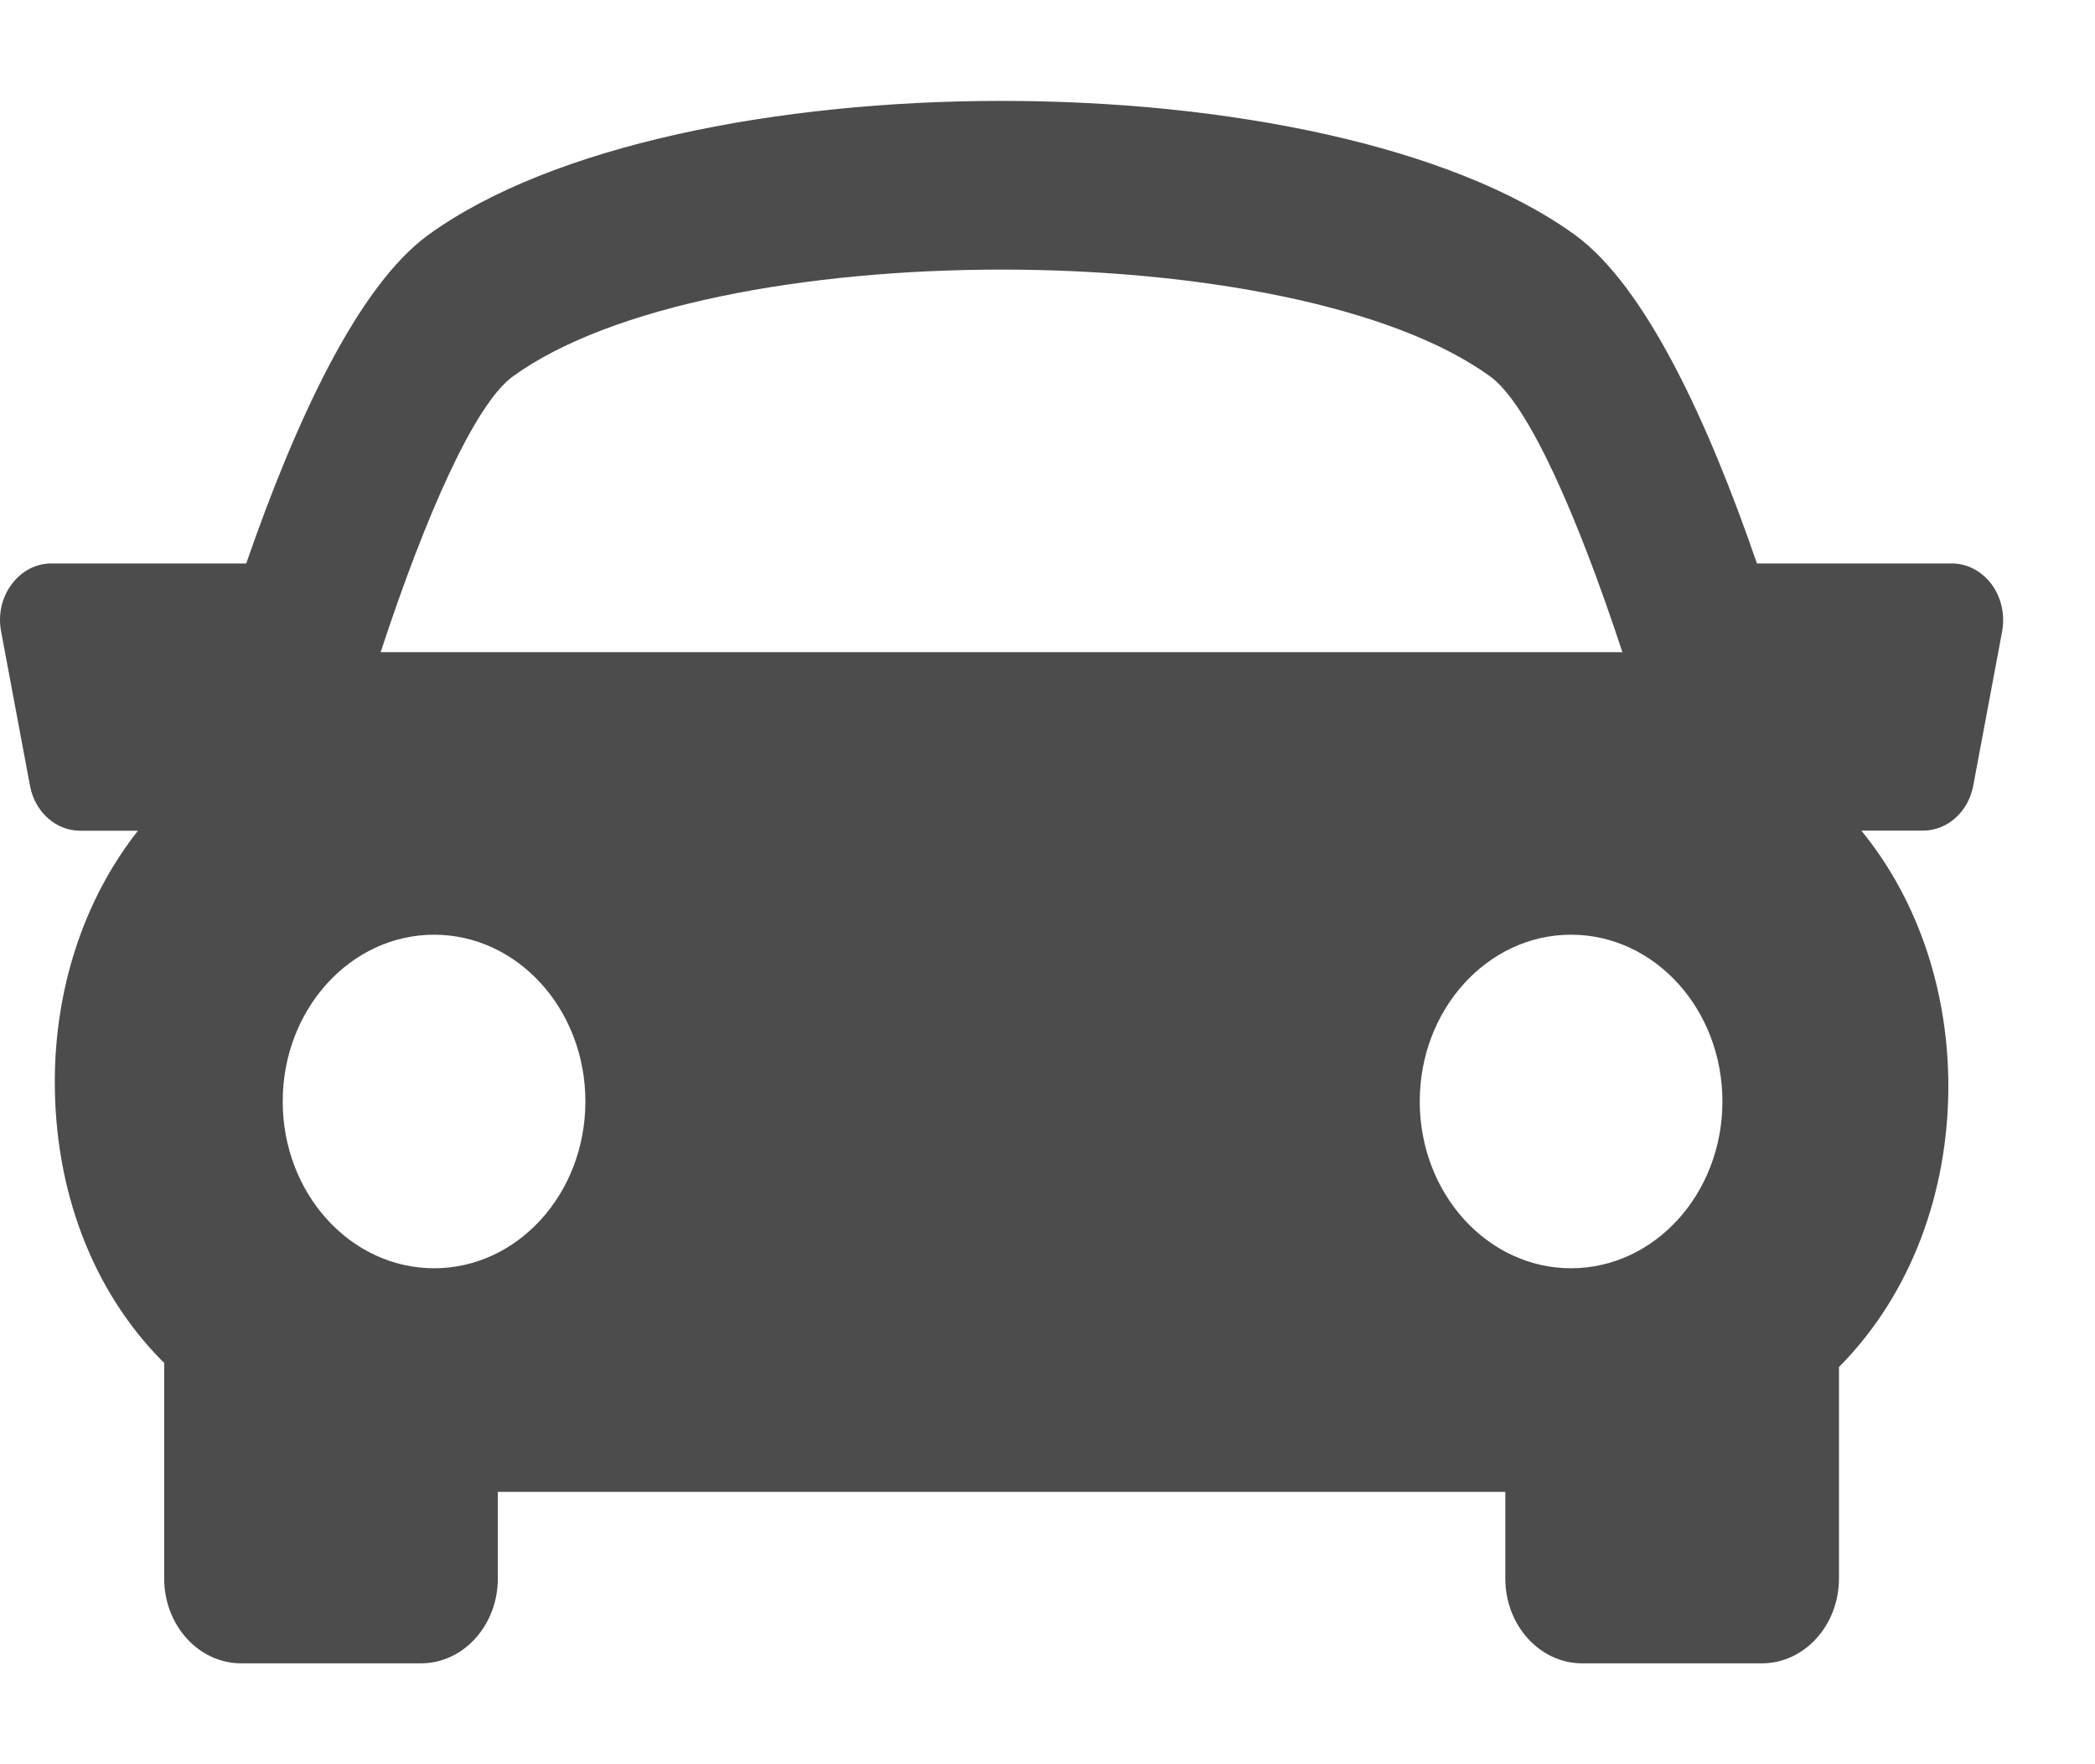 <svg width="19" height="16" viewBox="0 0 19 16" fill="none" xmlns="http://www.w3.org/2000/svg">
<g id="Group">
<g id="Group_2">
<path id="Vector" d="M18.063 5.3C17.974 5.18 17.841 5.11 17.702 5.11H15.934C15.498 3.842 14.929 2.599 14.283 2.13C12.048 0.51 6.12 0.51 3.885 2.13C3.238 2.6 2.672 3.844 2.233 5.11H0.465C0.325 5.11 0.193 5.18 0.105 5.3C0.016 5.418 -0.019 5.576 0.01 5.727L0.272 7.126C0.316 7.364 0.507 7.534 0.727 7.534H1.251C0.745 8.177 0.5 8.987 0.497 9.797C0.494 10.797 0.838 11.702 1.469 12.341C1.476 12.348 1.483 12.353 1.489 12.359V14.316C1.489 14.74 1.802 15.085 2.187 15.085H3.818C4.203 15.085 4.515 14.74 4.515 14.316V13.53H13.652V14.316C13.652 14.74 13.964 15.085 14.349 15.085H15.98C16.364 15.085 16.678 14.74 16.678 14.316V12.398C17.347 11.723 17.666 10.794 17.67 9.866C17.673 9.029 17.417 8.189 16.881 7.533H17.44C17.661 7.533 17.852 7.363 17.896 7.124L18.158 5.726C18.185 5.576 18.151 5.42 18.063 5.3ZM4.651 3.414C6.432 2.122 11.735 2.122 13.515 3.414C13.861 3.665 14.306 4.676 14.714 5.915H3.452C3.859 4.677 4.305 3.666 4.651 3.414ZM2.564 9.989C2.564 9.154 3.179 8.477 3.937 8.477C4.695 8.477 5.309 9.154 5.309 9.989C5.309 10.825 4.695 11.502 3.937 11.502C3.179 11.502 2.564 10.825 2.564 9.989ZM14.248 11.502C13.491 11.502 12.876 10.825 12.876 9.989C12.876 9.154 13.491 8.477 14.248 8.477C15.007 8.477 15.621 9.154 15.621 9.989C15.621 10.825 15.006 11.502 14.248 11.502Z" fill="black" fill-opacity="0.7"/>
</g>
</g>
</svg>
